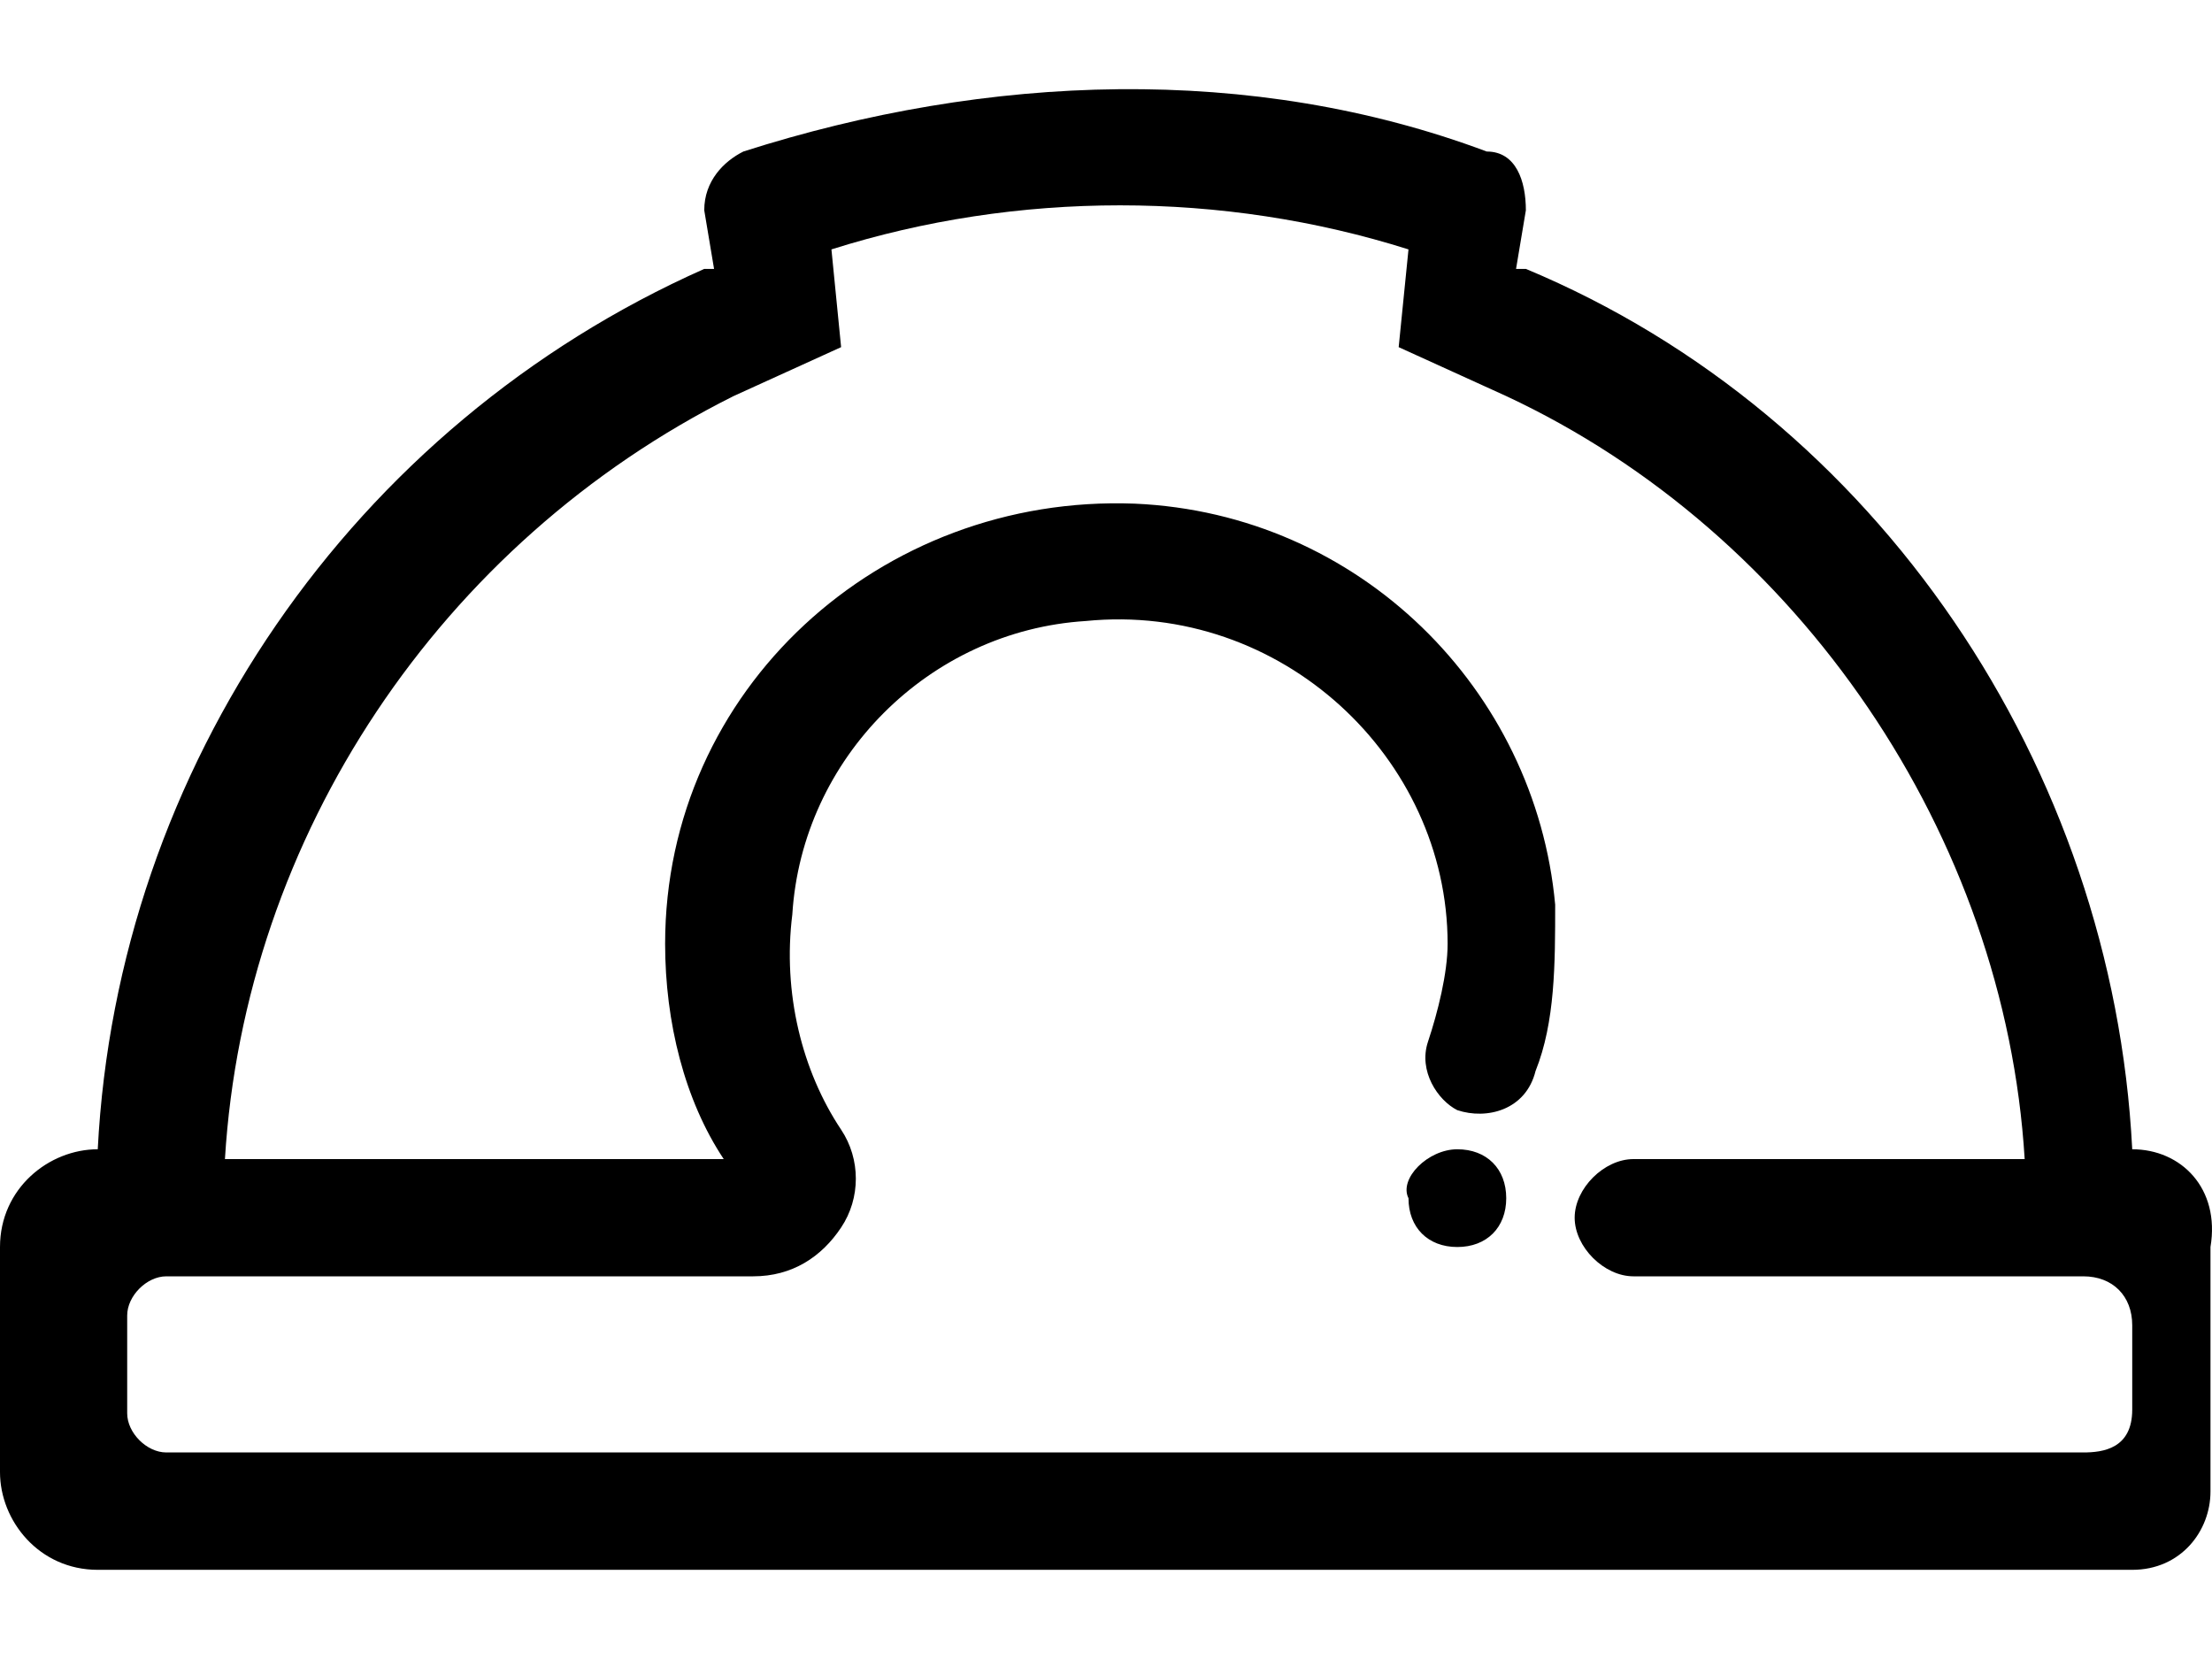 <svg viewBox="0 0 16 12" xmlns="http://www.w3.org/2000/svg">
  <path fill-rule="evenodd" clip-rule="evenodd" d="M1.203 10.506H15.069C15.211 10.506 15.423 10.479 15.423 10.196V9.586C15.423 9.374 15.282 9.232 15.069 9.232H11.815C11.603 9.232 11.39 9.02 11.39 8.808C11.39 8.596 11.603 8.384 11.815 8.384H14.645C14.503 6.049 13.018 3.856 10.895 2.865L10.117 2.511L10.188 1.804C8.844 1.379 7.358 1.379 6.014 1.804L6.084 2.511L5.306 2.865C3.184 3.926 1.769 6.049 1.627 8.384H5.235C4.952 7.959 4.811 7.393 4.811 6.827C4.811 4.988 6.367 3.573 8.207 3.643C9.834 3.714 11.107 4.988 11.249 6.544C11.249 6.969 11.249 7.393 11.107 7.747C11.037 8.03 10.754 8.101 10.541 8.03C10.4 7.959 10.258 7.747 10.329 7.535C10.4 7.322 10.471 7.039 10.471 6.827C10.471 5.483 9.268 4.351 7.853 4.492C6.721 4.563 5.801 5.483 5.731 6.615C5.66 7.181 5.801 7.747 6.084 8.171C6.226 8.384 6.226 8.667 6.084 8.879C5.943 9.091 5.731 9.232 5.448 9.232H1.203C1.061 9.232 0.92 9.374 0.92 9.515V10.223C0.92 10.364 1.061 10.506 1.203 10.506ZM11.037 1.945C13.584 3.007 15.282 5.554 15.423 8.313C15.777 8.313 16.06 8.596 15.989 9.02V10.789C15.989 11.072 15.777 11.355 15.423 11.355H0.707C0.283 11.355 0 11.001 0 10.648V9.02C0 8.596 0.354 8.313 0.707 8.313C0.849 5.554 2.547 3.077 5.094 1.945H5.165L5.094 1.521C5.094 1.309 5.235 1.167 5.377 1.096C7.146 0.53 9.056 0.46 10.754 1.096C10.966 1.096 11.037 1.309 11.037 1.521L10.966 1.945H11.037ZM10.895 8.667C10.895 8.454 10.754 8.313 10.541 8.313C10.329 8.313 10.117 8.525 10.188 8.667C10.188 8.879 10.329 9.02 10.541 9.02C10.754 9.02 10.895 8.879 10.895 8.667Z"/>
</svg>
